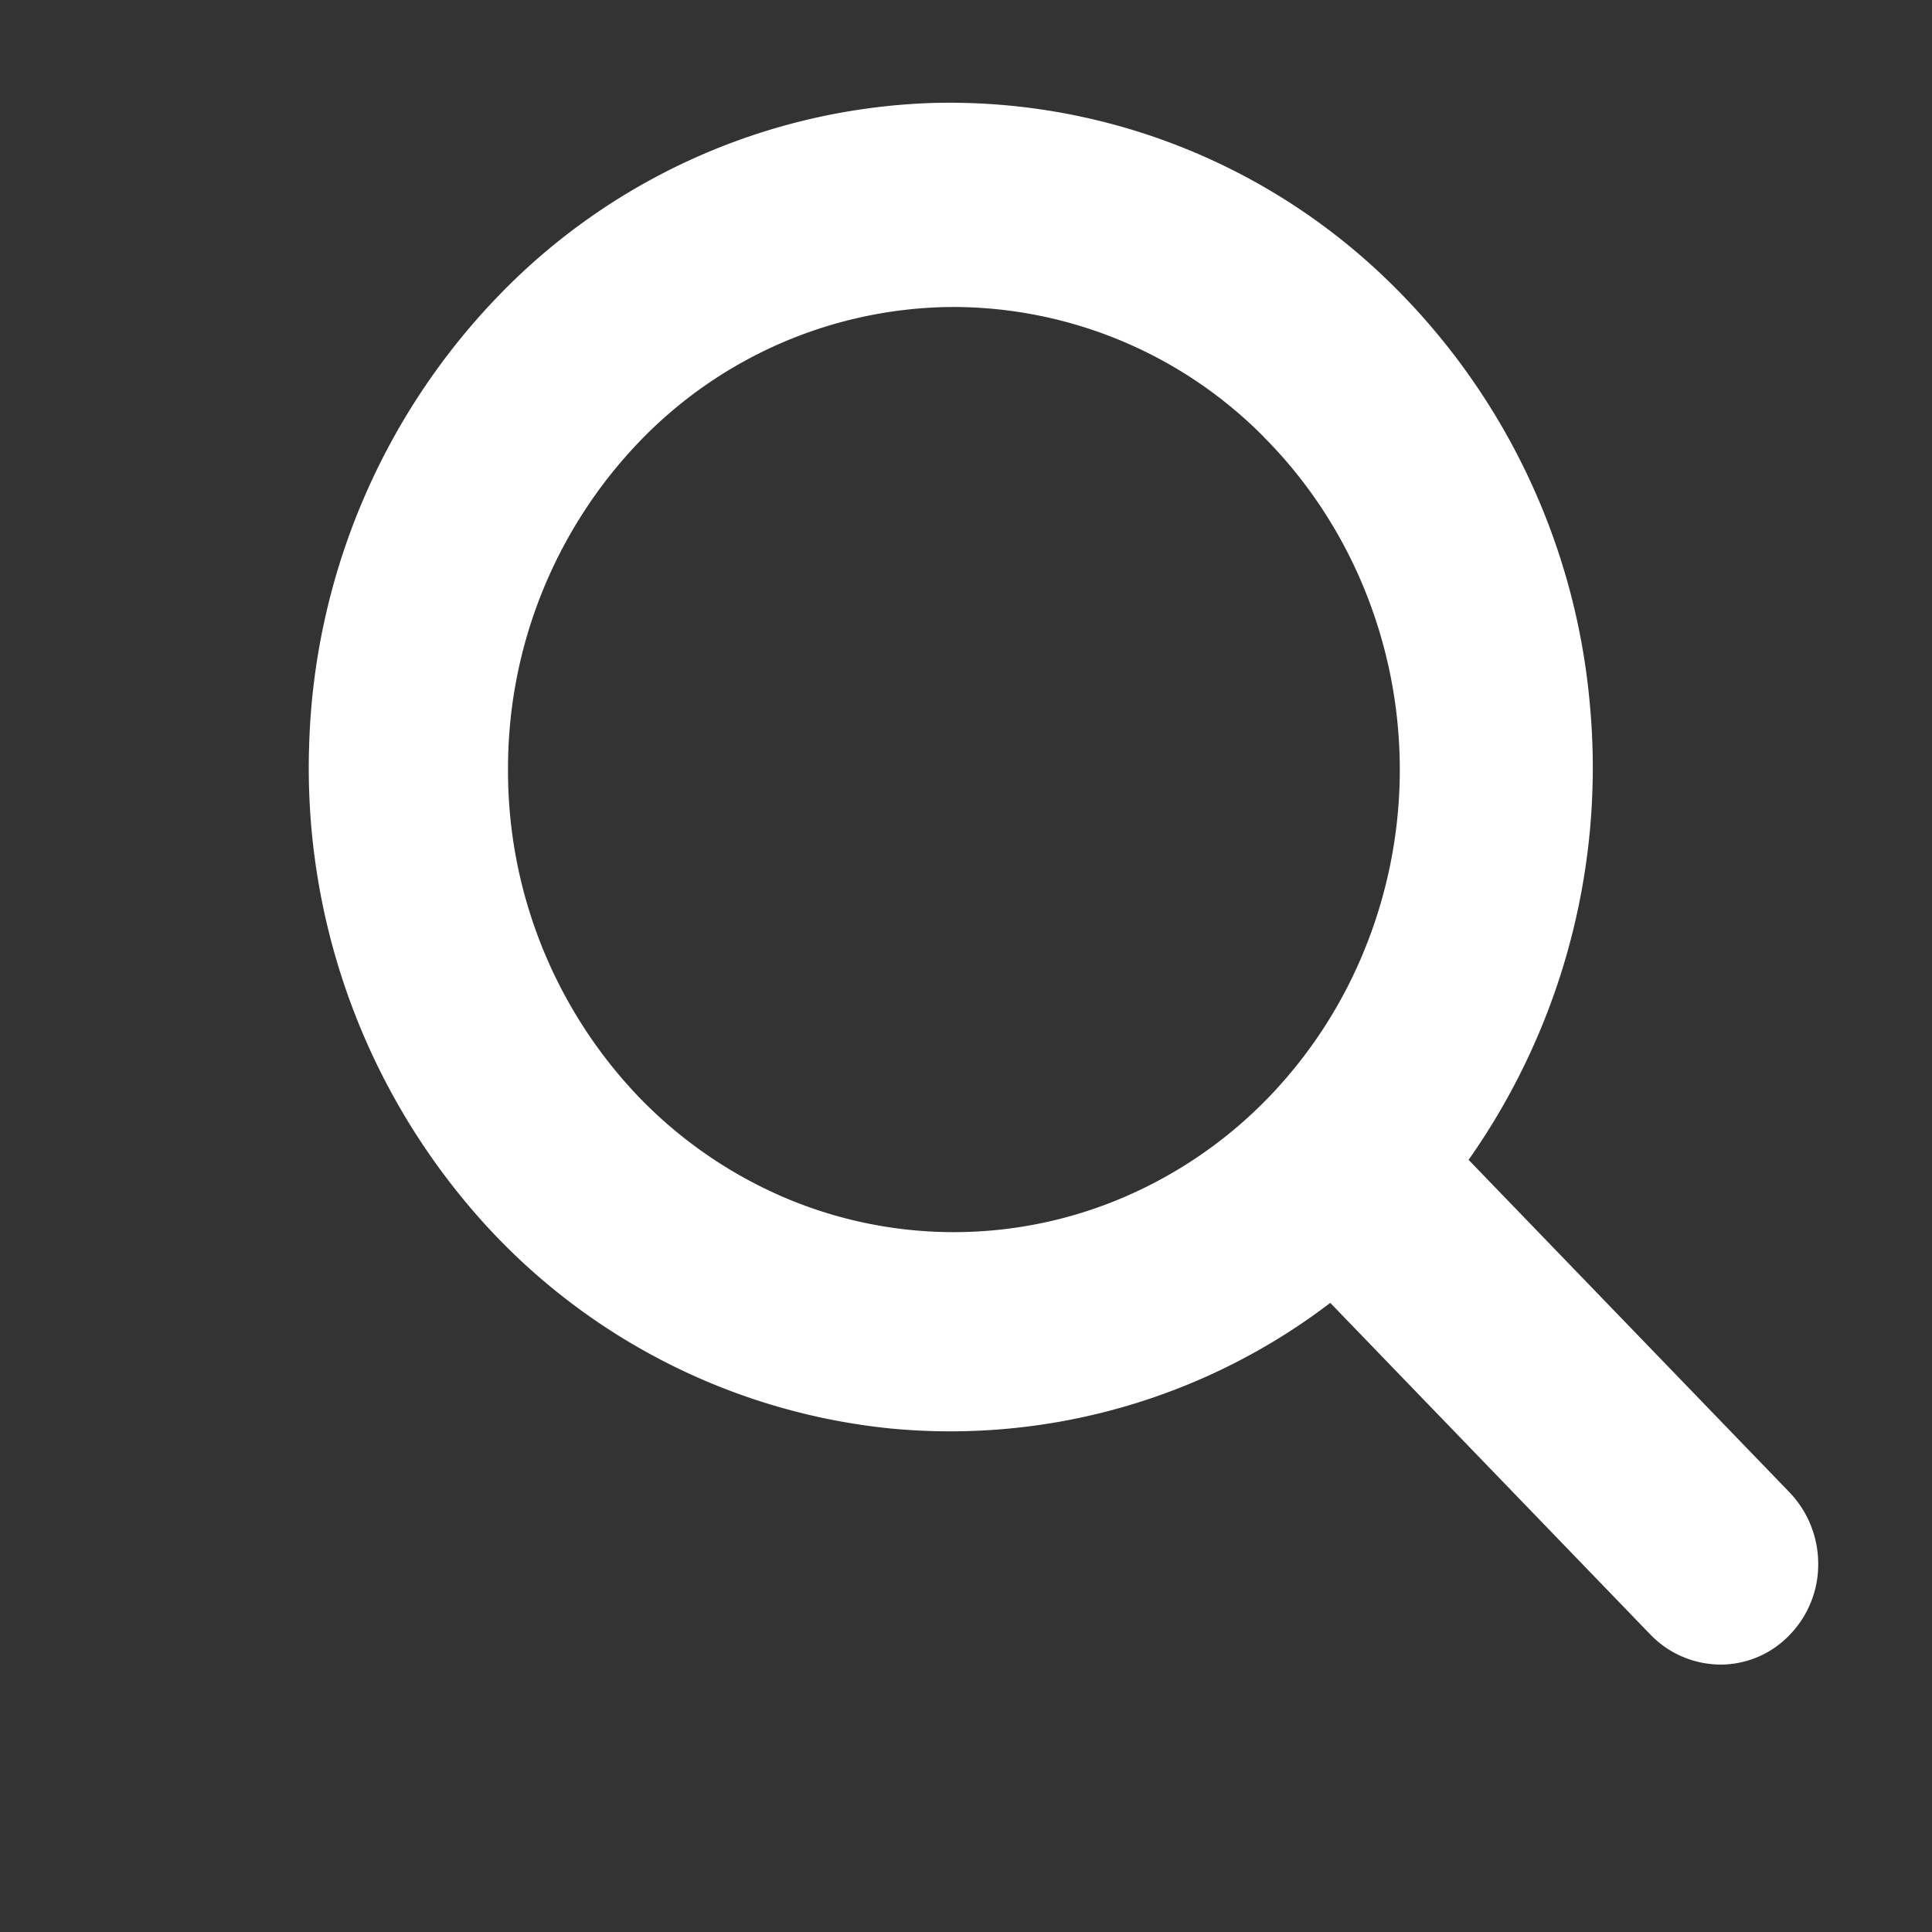 <svg width="19" height="19" fill="none" xmlns="http://www.w3.org/2000/svg"><rect width="100%" height="100%" fill="#333333" stroke="none"/><path d="M4.96 2.993A6.545 6.545 0 003.14 7.34a6.572 6.572 0 001.55 4.458 6.142 6.142 0 004.08 2.151 6.06 6.06 0 004.322-1.27l3.212 3.328h0a.863.863 0 00.613.263.84.84 0 00.613-.263.895.895 0 00.251-.63.916.916 0 00-.252-.629h0l-3.216-3.332a6.6 6.6 0 001.223-4.476 6.515 6.515 0 00-2.074-4.22A6.087 6.087 0 009.16 1.113a6.113 6.113 0 00-4.2 1.88zm0 0l.072.07-.072-.07zm7.565 1.26c.422.43.758.943.988 1.509a4.797 4.797 0 01.014 3.578 4.665 4.665 0 01-.976 1.518 4.475 4.475 0 01-1.464 1.01 4.345 4.345 0 01-3.446-.014 4.481 4.481 0 01-1.456-1.023 4.74 4.74 0 01-1.289-3.282 4.738 4.738 0 011.315-3.27 4.405 4.405 0 013.152-1.36 4.403 4.403 0 013.162 1.333z" fill="#fff" stroke="#fff" stroke-width=".2"/></svg>